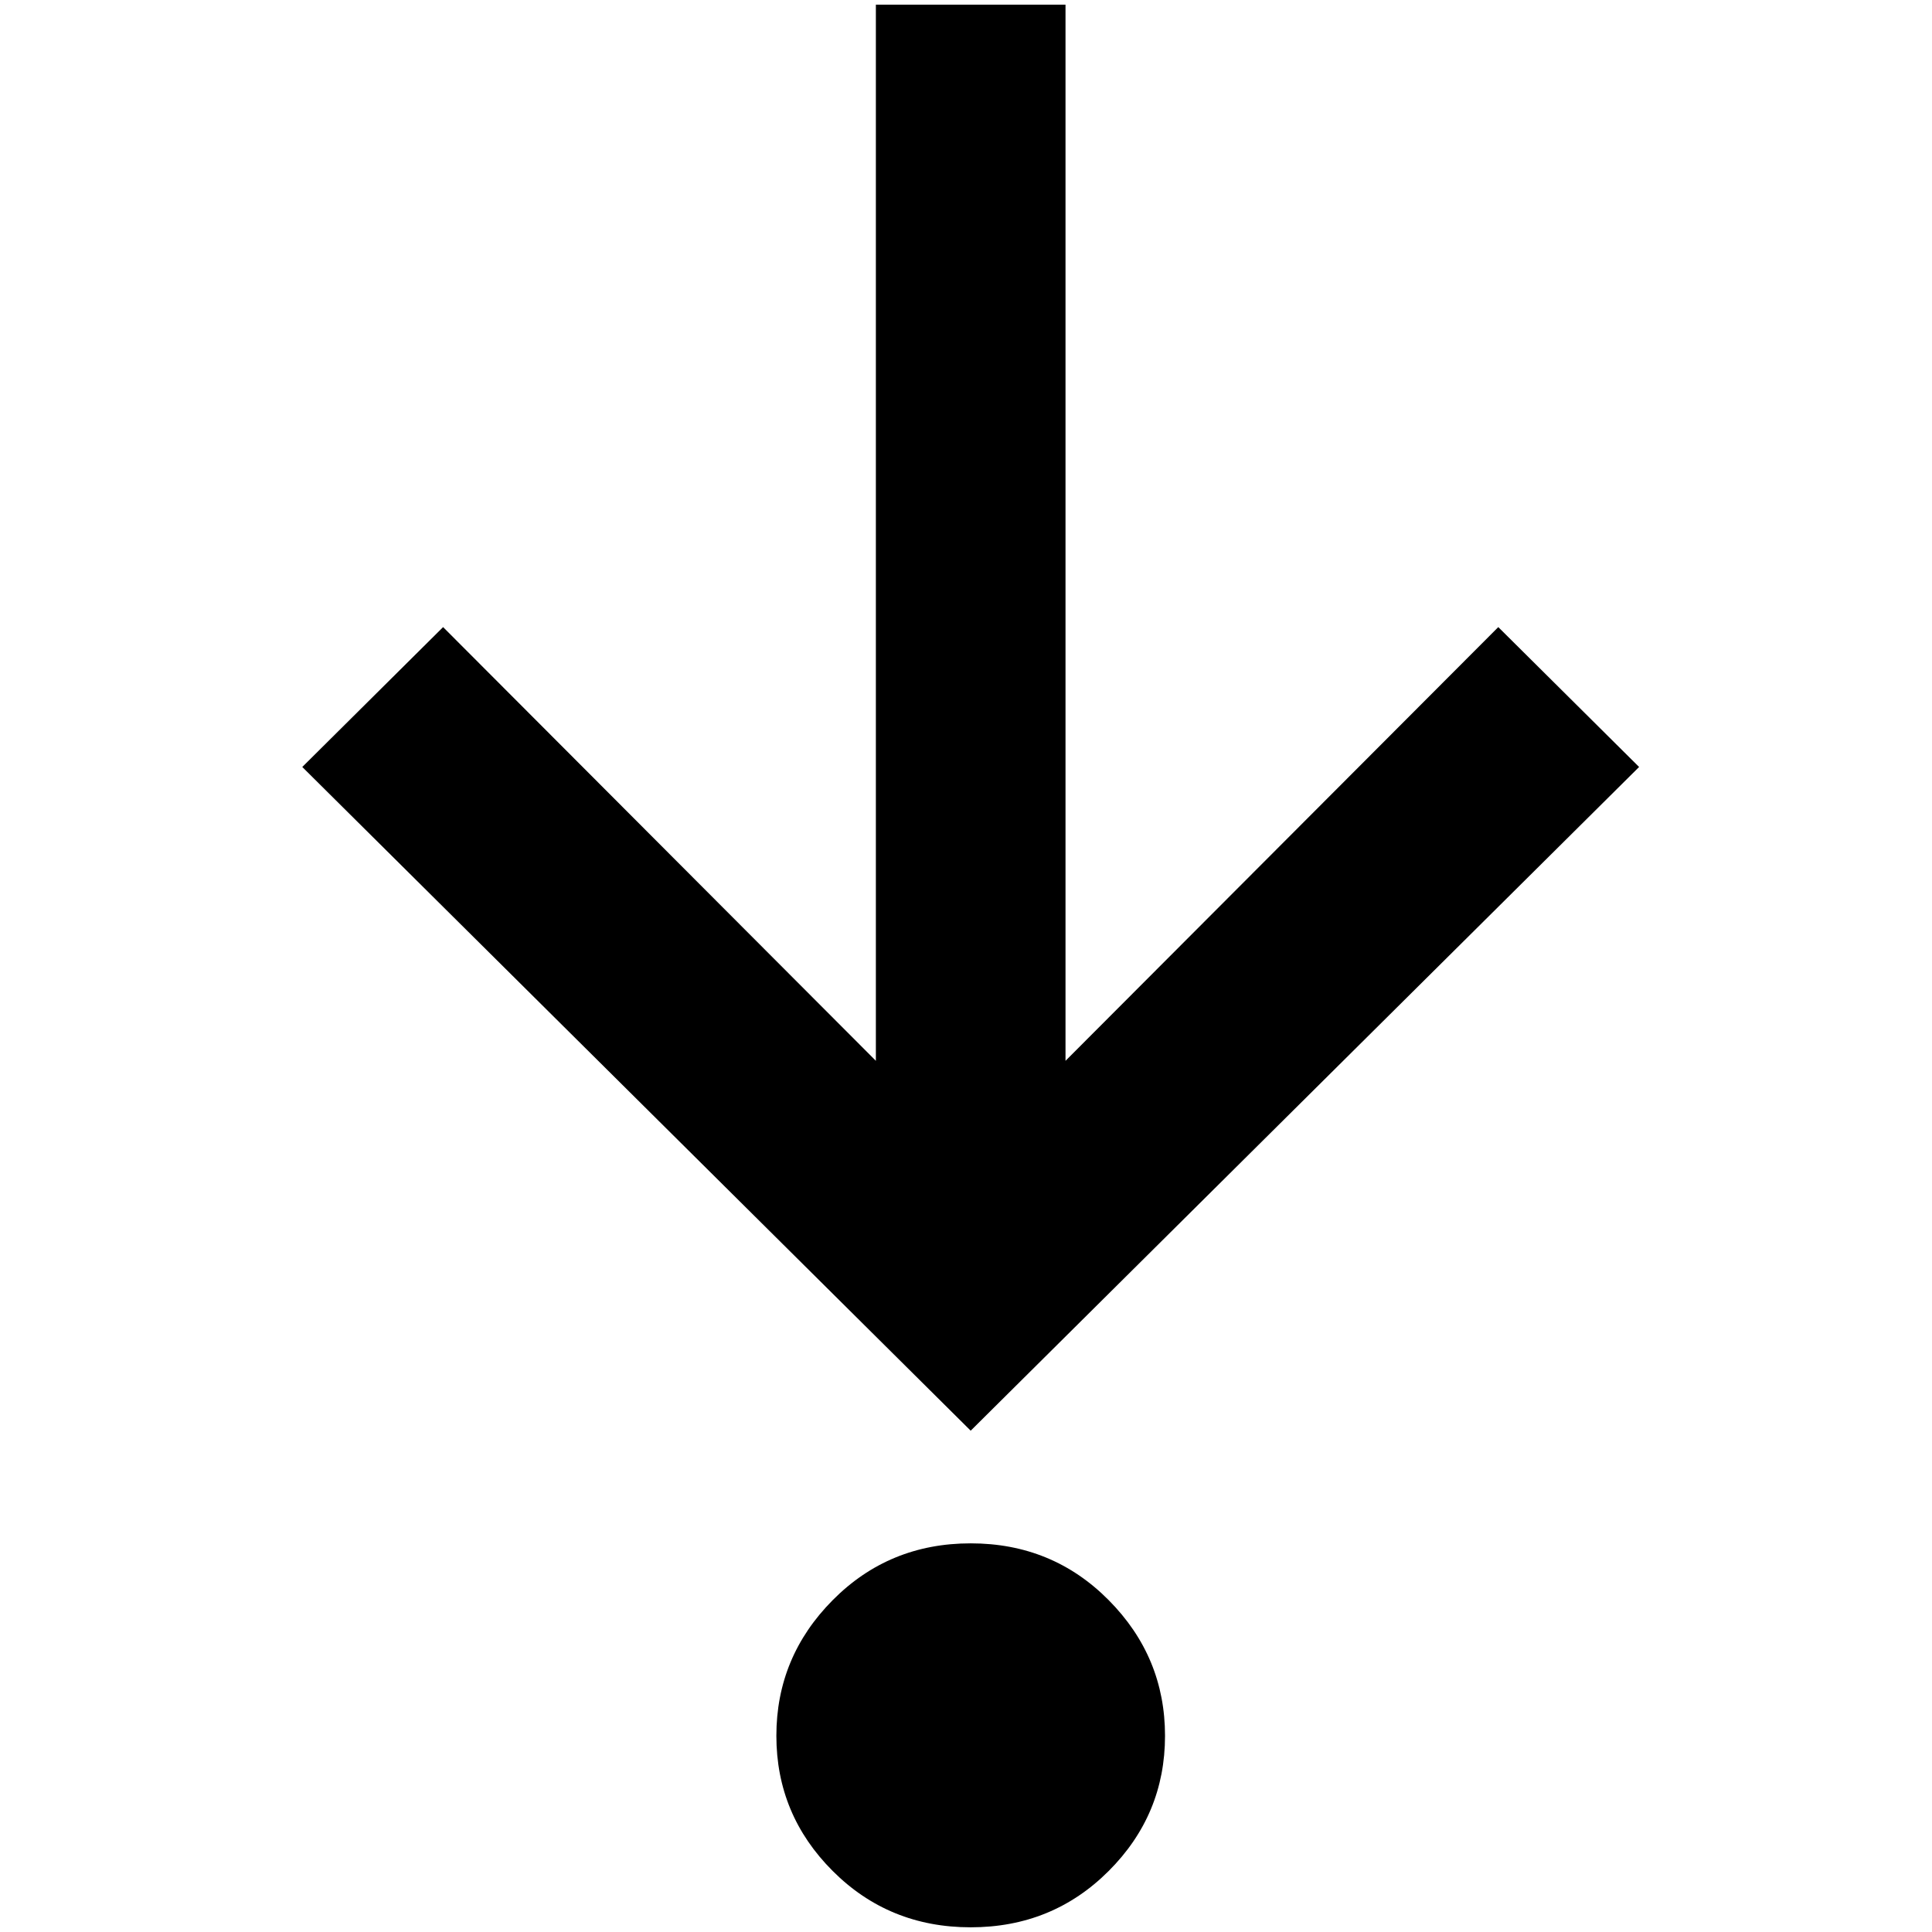 <?xml version="1.0" standalone="no"?>
<!DOCTYPE svg PUBLIC "-//W3C//DTD SVG 1.1//EN" "http://www.w3.org/Graphics/SVG/1.1/DTD/svg11.dtd" >
<svg xmlns="http://www.w3.org/2000/svg" xmlns:xlink="http://www.w3.org/1999/xlink" version="1.1" width="2048" height="2048" viewBox="-10 0 2058 2048">
   <path fill="currentColor"
d="M1024 2048q-87 0 -147 -60t-60 -144t60 -144.5t147 -60.5t147 60.5t60 144.5t-60 144t-147 60zM1125 0v1125l461 -462l150 149l-712 707l-712 -707l150 -149l461 462v-1125h202z" />
</svg>
